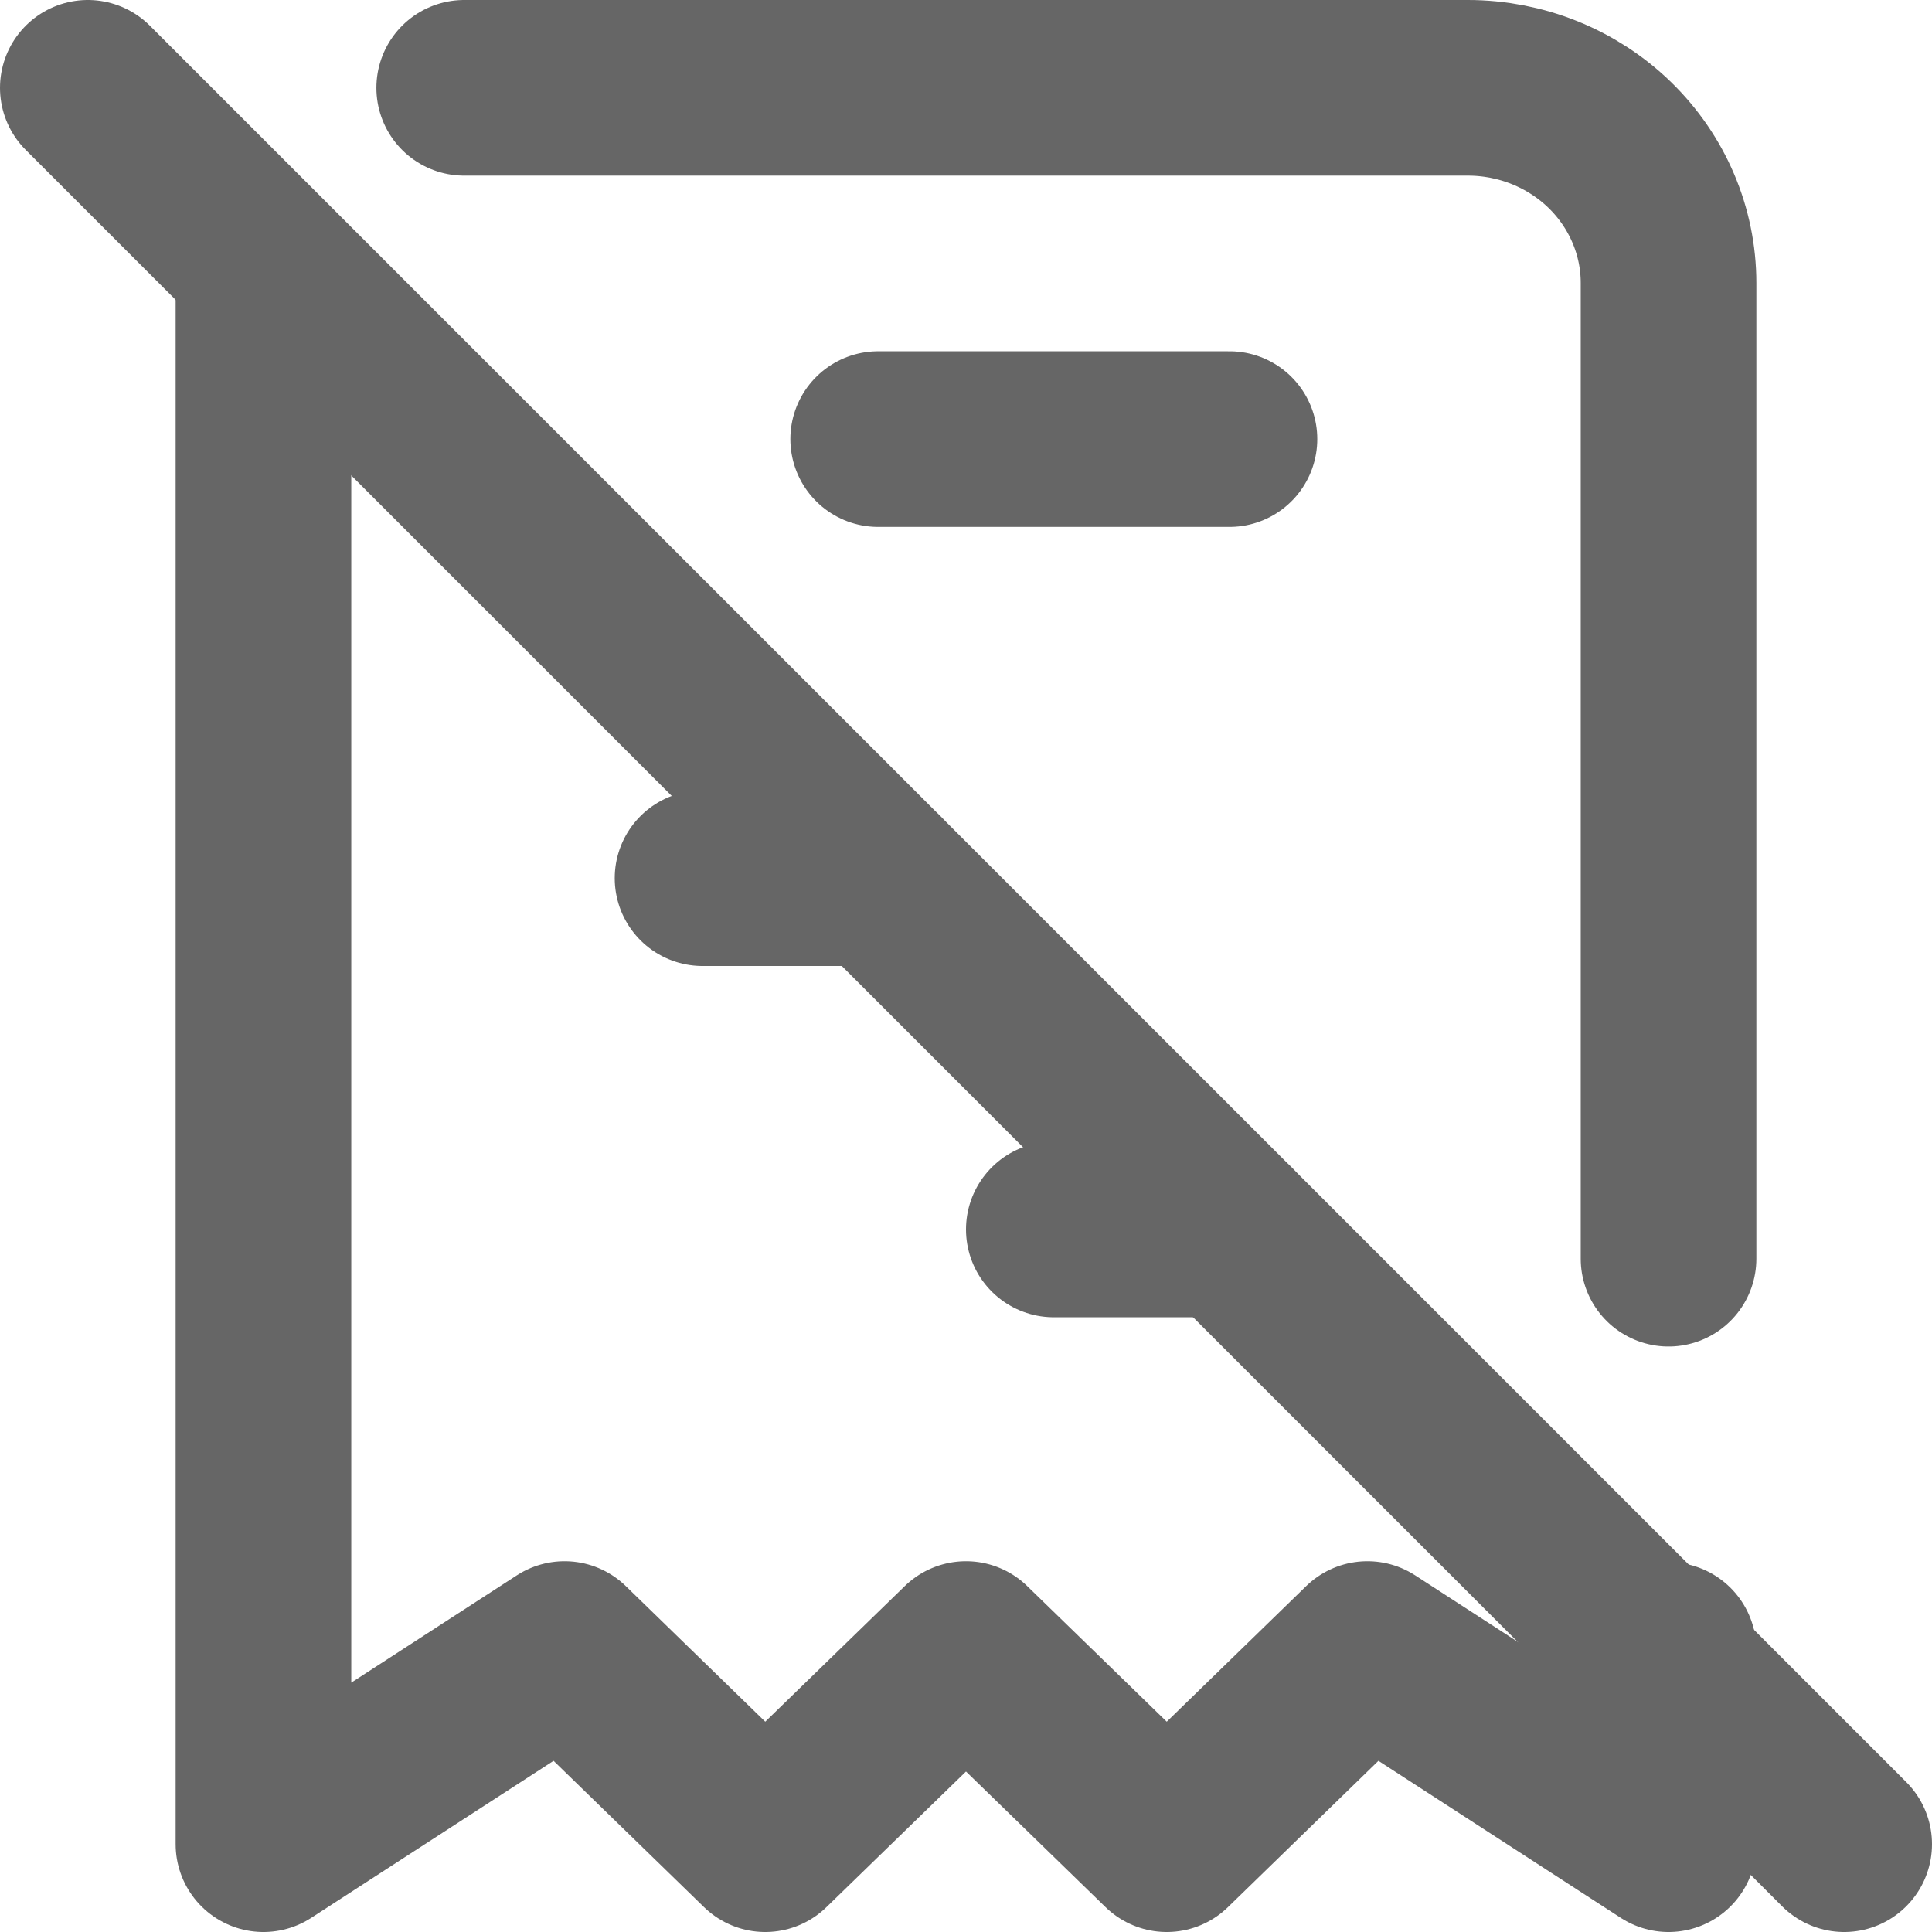 <svg width="22" height="22" viewBox="0 0 22 22" fill="none" xmlns="http://www.w3.org/2000/svg">
<g id="Group 108">
<path id="Vector" d="M3 3.222V21L6.429 18.778L8.714 21L11 18.778L13.286 21L15.571 18.778L19 21V18.789M5.286 1H16.714C17.32 1 17.902 1.234 18.331 1.651C18.759 2.068 19 2.633 19 3.222V14.333" stroke="#666666" stroke-width="2" stroke-linecap="round" stroke-linejoin="round"/>
<path id="Vector_2" d="M10 5H14" stroke="#666666" stroke-width="2" stroke-linecap="round" stroke-linejoin="round"/>
<path id="Vector_3" d="M8 10H10" stroke="#666666" stroke-width="2" stroke-linecap="round" stroke-linejoin="round"/>
<path id="Vector_4" d="M12 14H14" stroke="#666666" stroke-width="2" stroke-linecap="round" stroke-linejoin="round"/>
<path id="Vector_5" d="M1 1L21 21" stroke="#666666" stroke-width="2" stroke-linecap="round" stroke-linejoin="round"/>
</g>
</svg>
